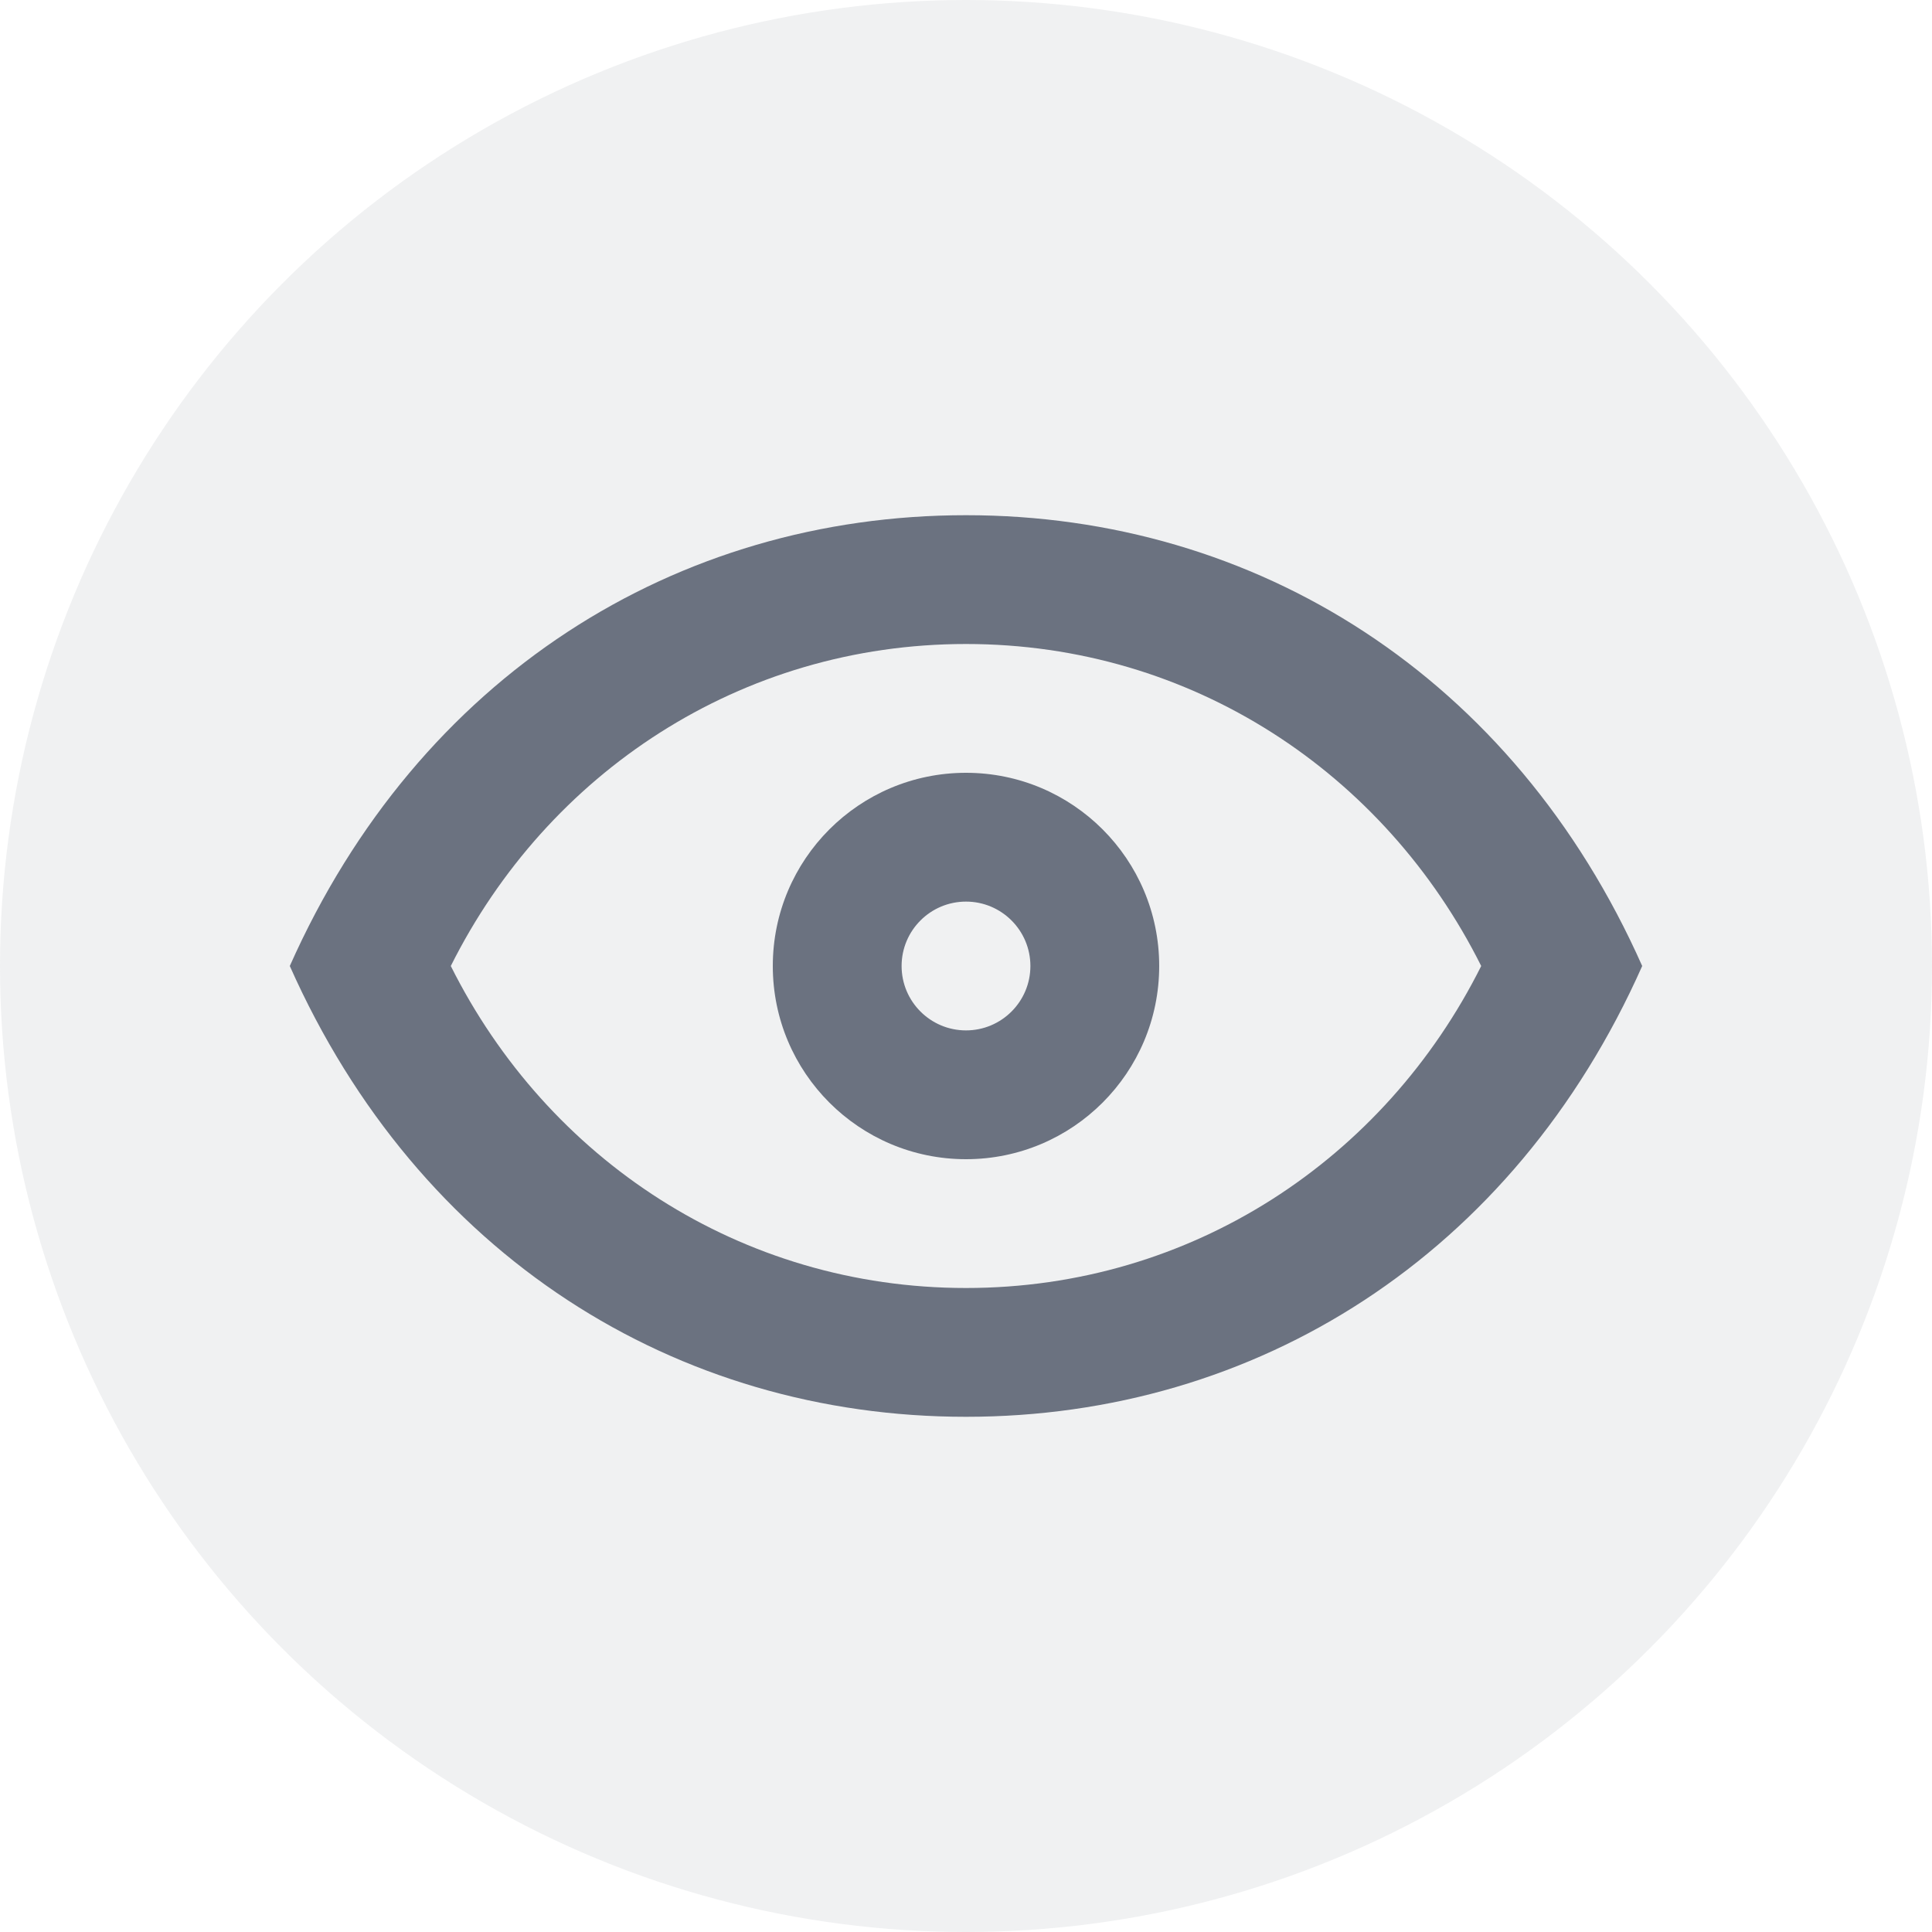 <svg width="30" height="30" viewBox="0 0 30 30" fill="none" xmlns="http://www.w3.org/2000/svg">
<circle opacity="0.1" cx="15" cy="15" r="15" fill="#6B7280"/>
<path fill-rule="evenodd" clip-rule="evenodd" d="M15 8C10.5 8 6.5 10.5 4.5 15C6.5 19.5 10.5 22 15 22C19.5 22 23.5 19.5 25.5 15C23.5 10.5 19.5 8 15 8ZM15 20C11.5 20 8.5 18 7 15C8.5 12 11.5 10 15 10C18.5 10 21.5 12 23 15C21.5 18 18.5 20 15 20Z" fill="#6B7280"/>
<path fill-rule="evenodd" clip-rule="evenodd" d="M15 12C13.343 12 12 13.343 12 15C12 16.657 13.343 18 15 18C16.657 18 18 16.657 18 15C18 13.343 16.657 12 15 12ZM15 16C14.448 16 14 15.552 14 15C14 14.448 14.448 14 15 14C15.552 14 16 14.448 16 15C16 15.552 15.552 16 15 16Z" fill="#6B7280"/>
</svg>